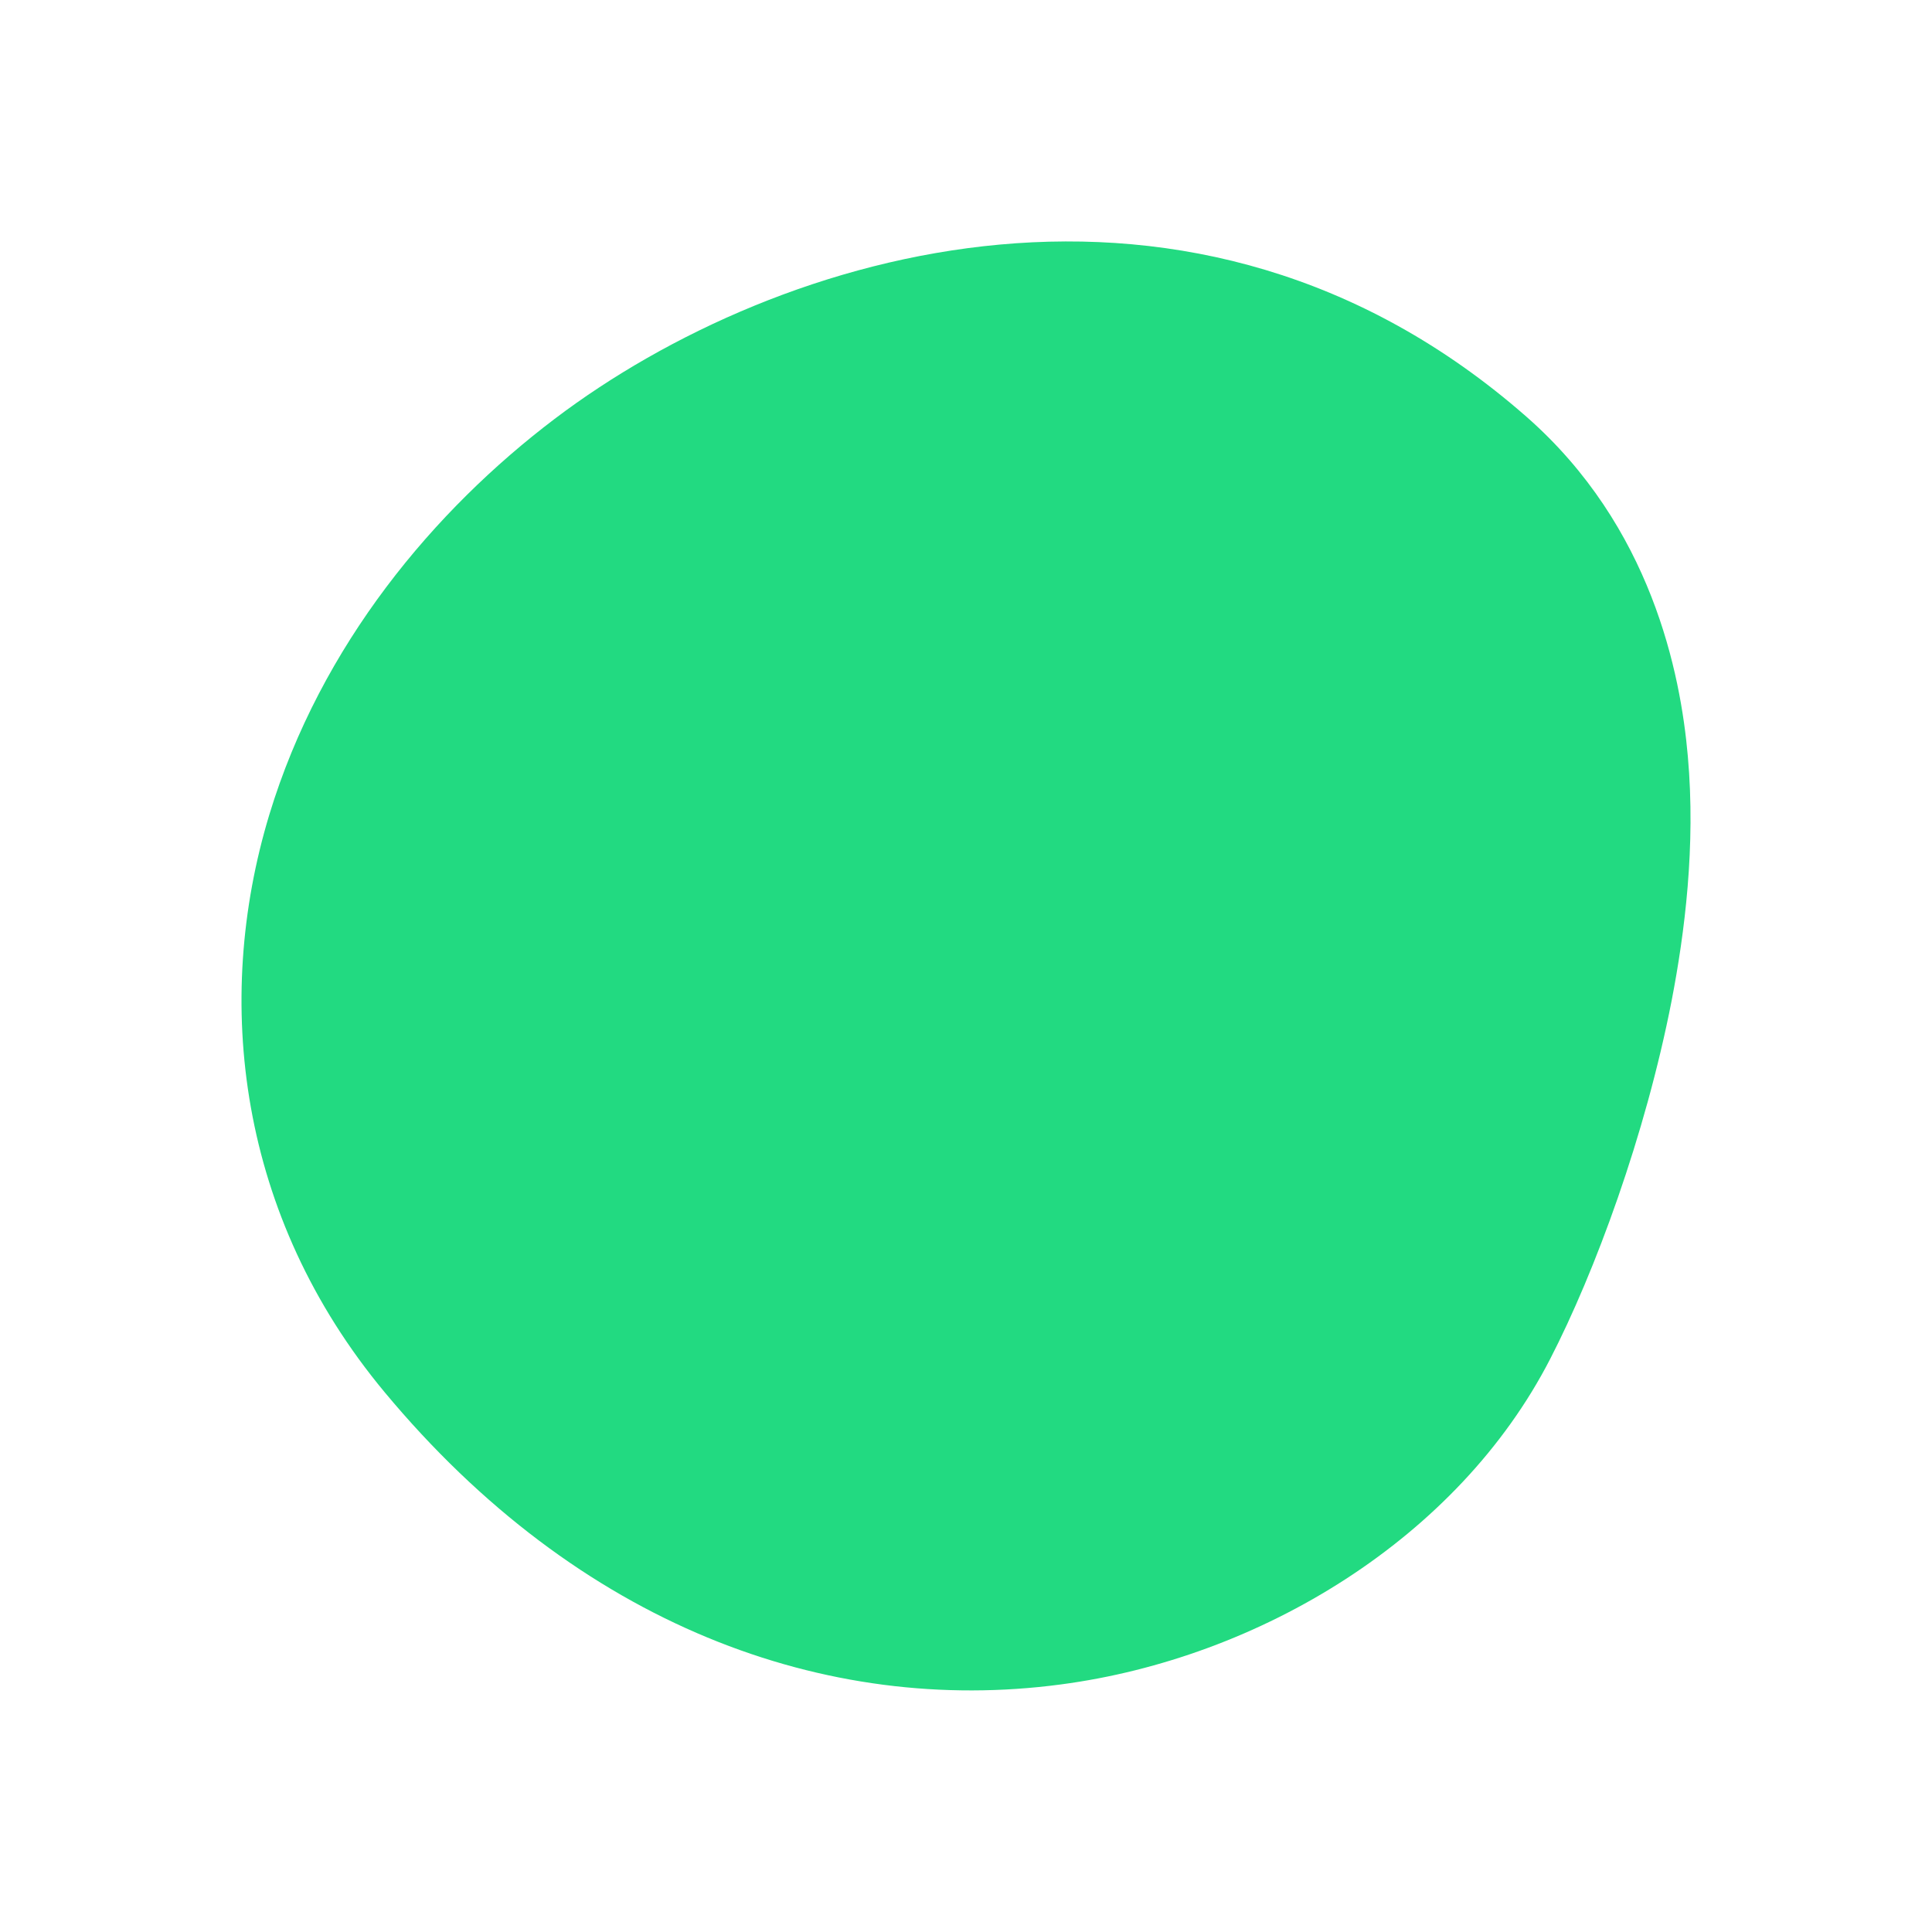 <svg width="8" height="8" viewBox="0 0 8 8" fill="none" xmlns="http://www.w3.org/2000/svg">
<path fill-rule="evenodd" clip-rule="evenodd" d="M2.296 1.735C3.227 1.029 4.943 0.518 6.32 1.725C6.839 2.18 6.959 2.789 6.989 3.132C7.022 3.504 6.976 3.863 6.922 4.143C6.813 4.702 6.604 5.268 6.419 5.627C6.037 6.37 5.218 6.866 4.392 6.975C3.42 7.104 2.396 6.731 1.592 5.764C0.987 5.036 0.881 4.147 1.115 3.374C1.329 2.668 1.8 2.111 2.296 1.735Z" fill="#22DA81"/>
</svg>
